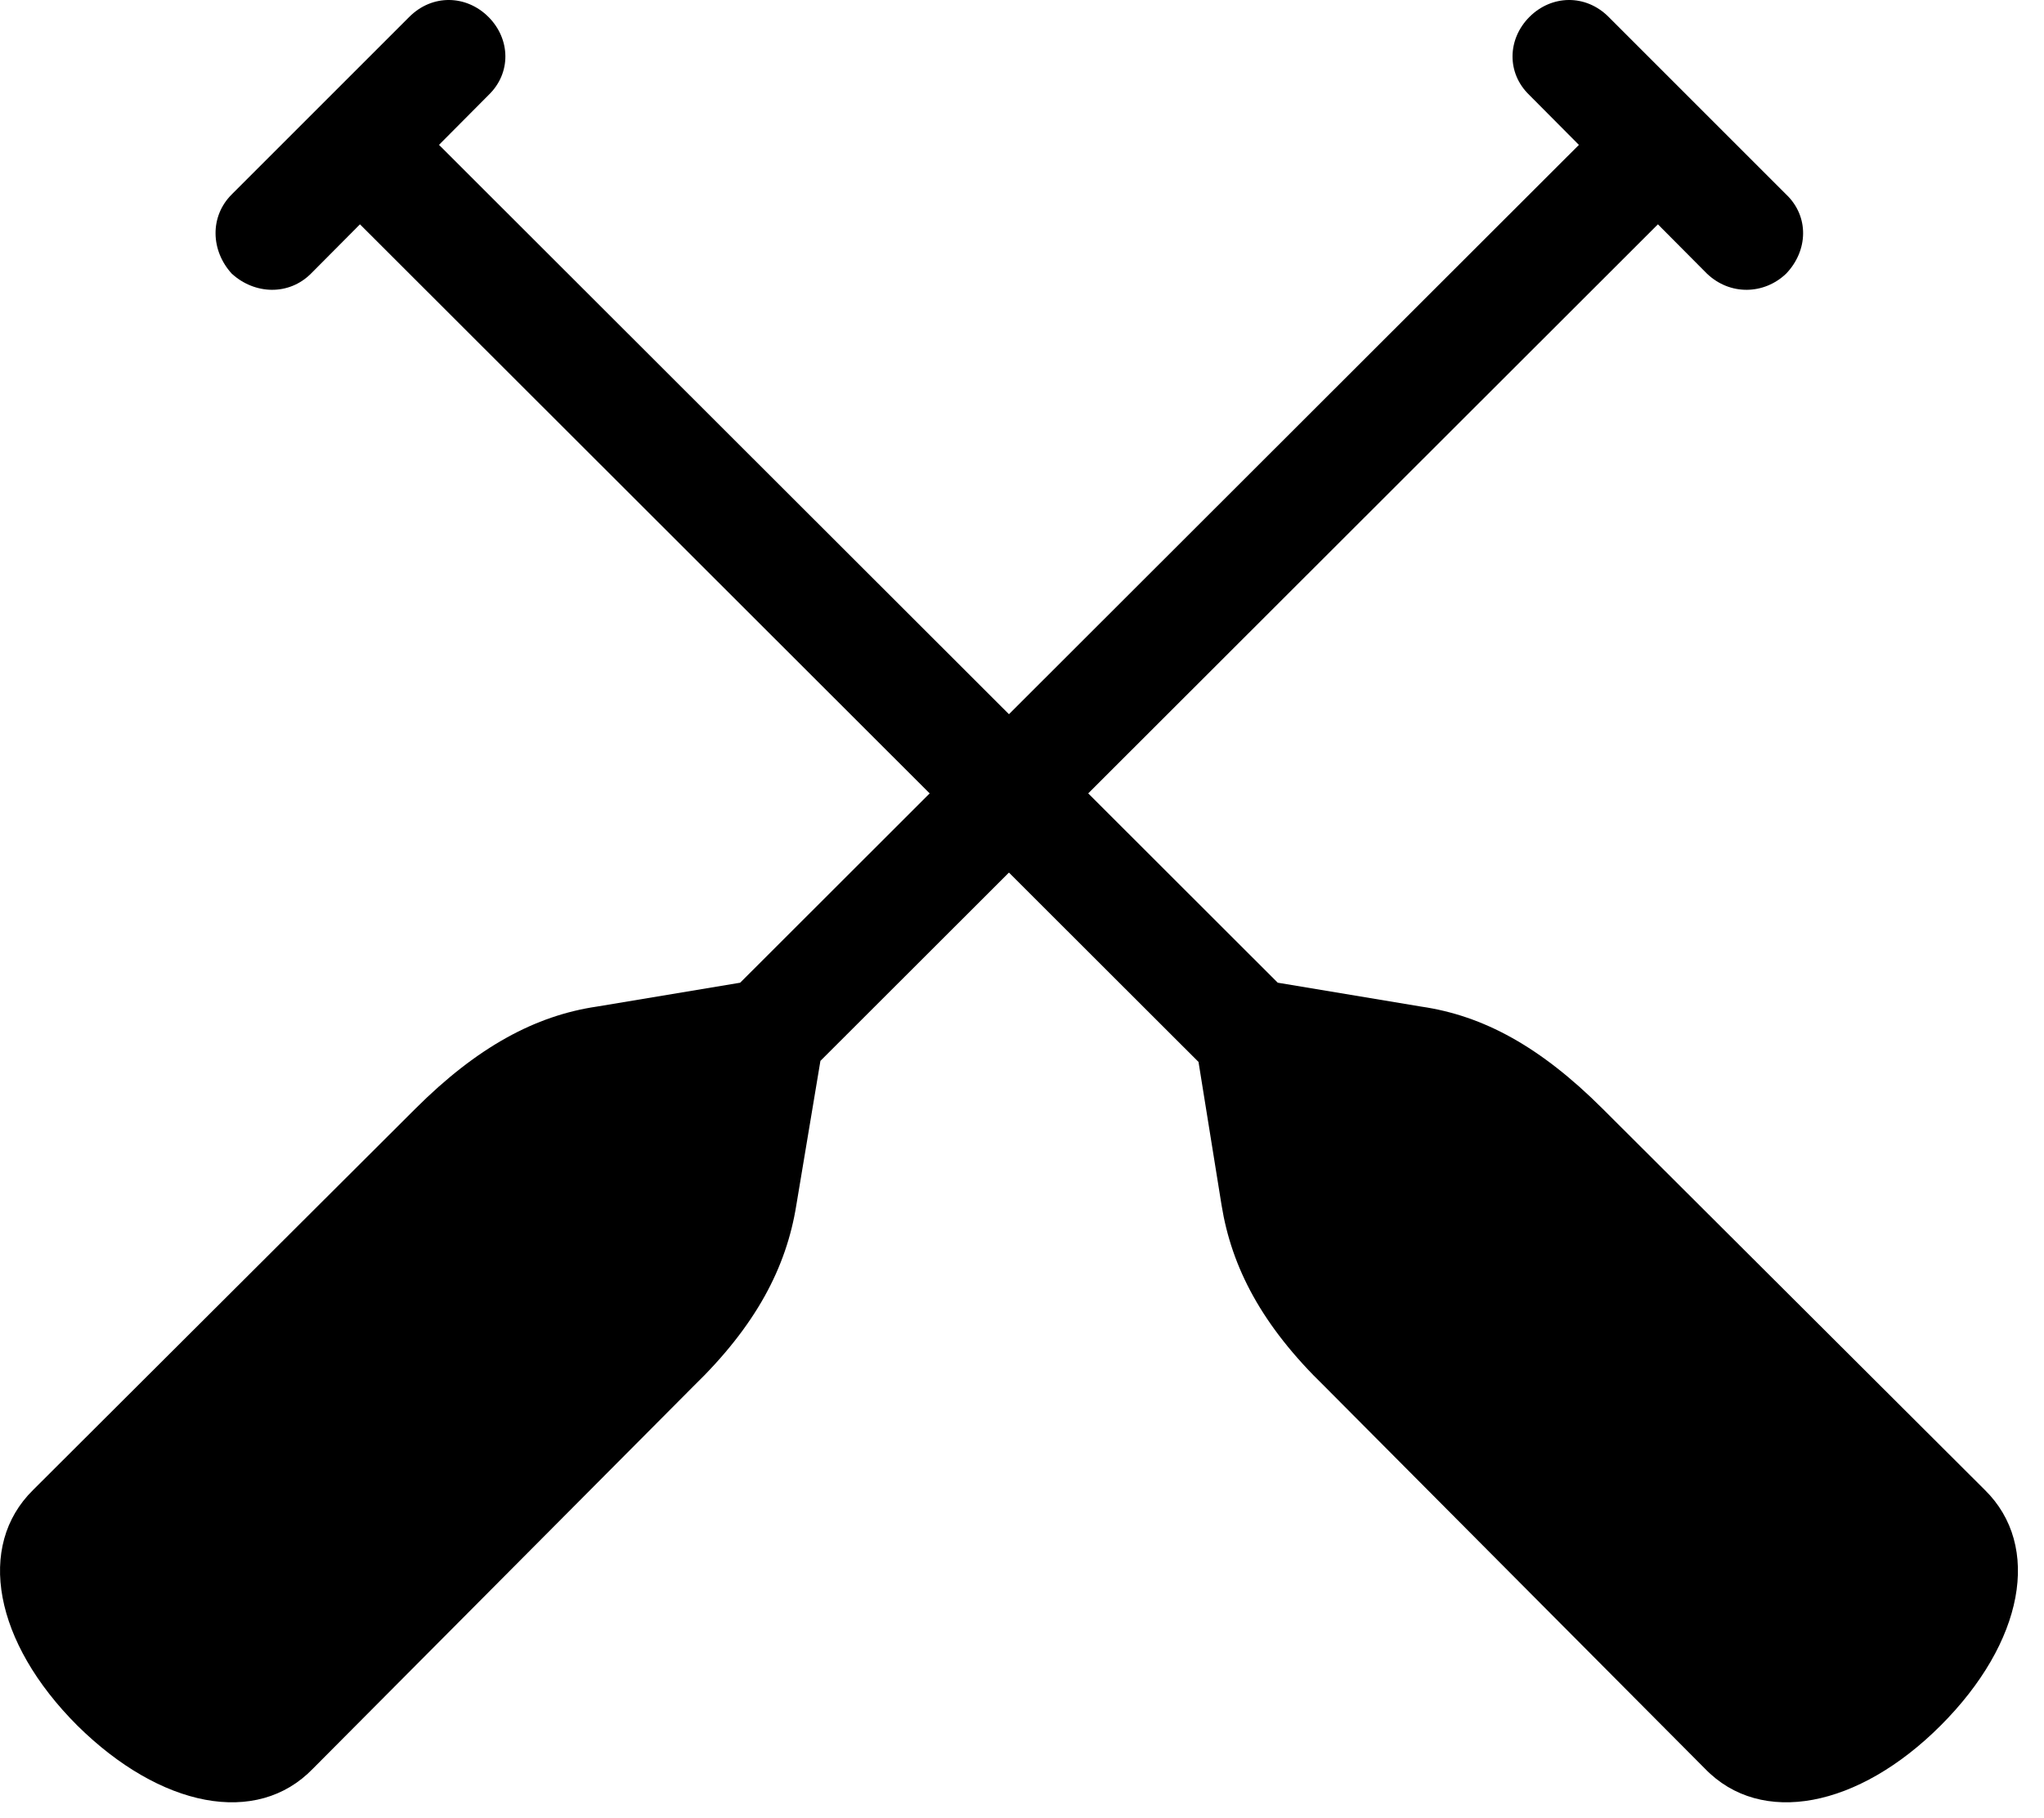 <svg version="1.1" xmlns="http://www.w3.org/2000/svg" xmlns:xlink="http://www.w3.org/1999/xlink" viewBox="0 0 27.865 24.784">
 <g>
  
  <path d="M24.35 2.651L21.93 0.231C21.616-0.084 21.151-0.07 20.85 0.231C20.55 0.532 20.536 0.996 20.85 1.297L23.27 3.731C23.585 4.032 24.05 4.018 24.35 3.731C24.651 3.416 24.665 2.951 24.35 2.651ZM7.233 16.254L8.313 17.334L23.243 2.418L22.163 1.338ZM1.054 23.528C2.188 24.649 3.501 24.909 4.266 24.116L9.448 18.907C10.309 18.073 10.72 17.28 10.856 16.432L11.267 13.971L10.597 13.315L8.136 13.725C7.302 13.848 6.509 14.272 5.661 15.119L0.452 20.315C-0.327 21.08-0.081 22.393 1.054 23.528ZM3.159 2.651C2.858 2.951 2.872 3.416 3.159 3.731C3.473 4.018 3.938 4.032 4.239 3.731L6.659 1.297C6.973 0.996 6.96 0.532 6.659 0.231C6.358-0.07 5.893-0.084 5.579 0.231ZM20.276 16.254L5.347 1.338L4.266 2.418L19.196 17.334ZM26.456 23.528C27.591 22.393 27.837 21.08 27.058 20.315L21.849 15.119C21.001 14.272 20.221 13.848 19.374 13.725L16.913 13.315L16.257 13.971L16.653 16.432C16.79 17.28 17.2 18.073 18.061 18.907L23.243 24.116C24.009 24.909 25.335 24.649 26.456 23.528Z" style="fill:hsl(0 0 0/0.85)"></path>
 </g>
</svg>